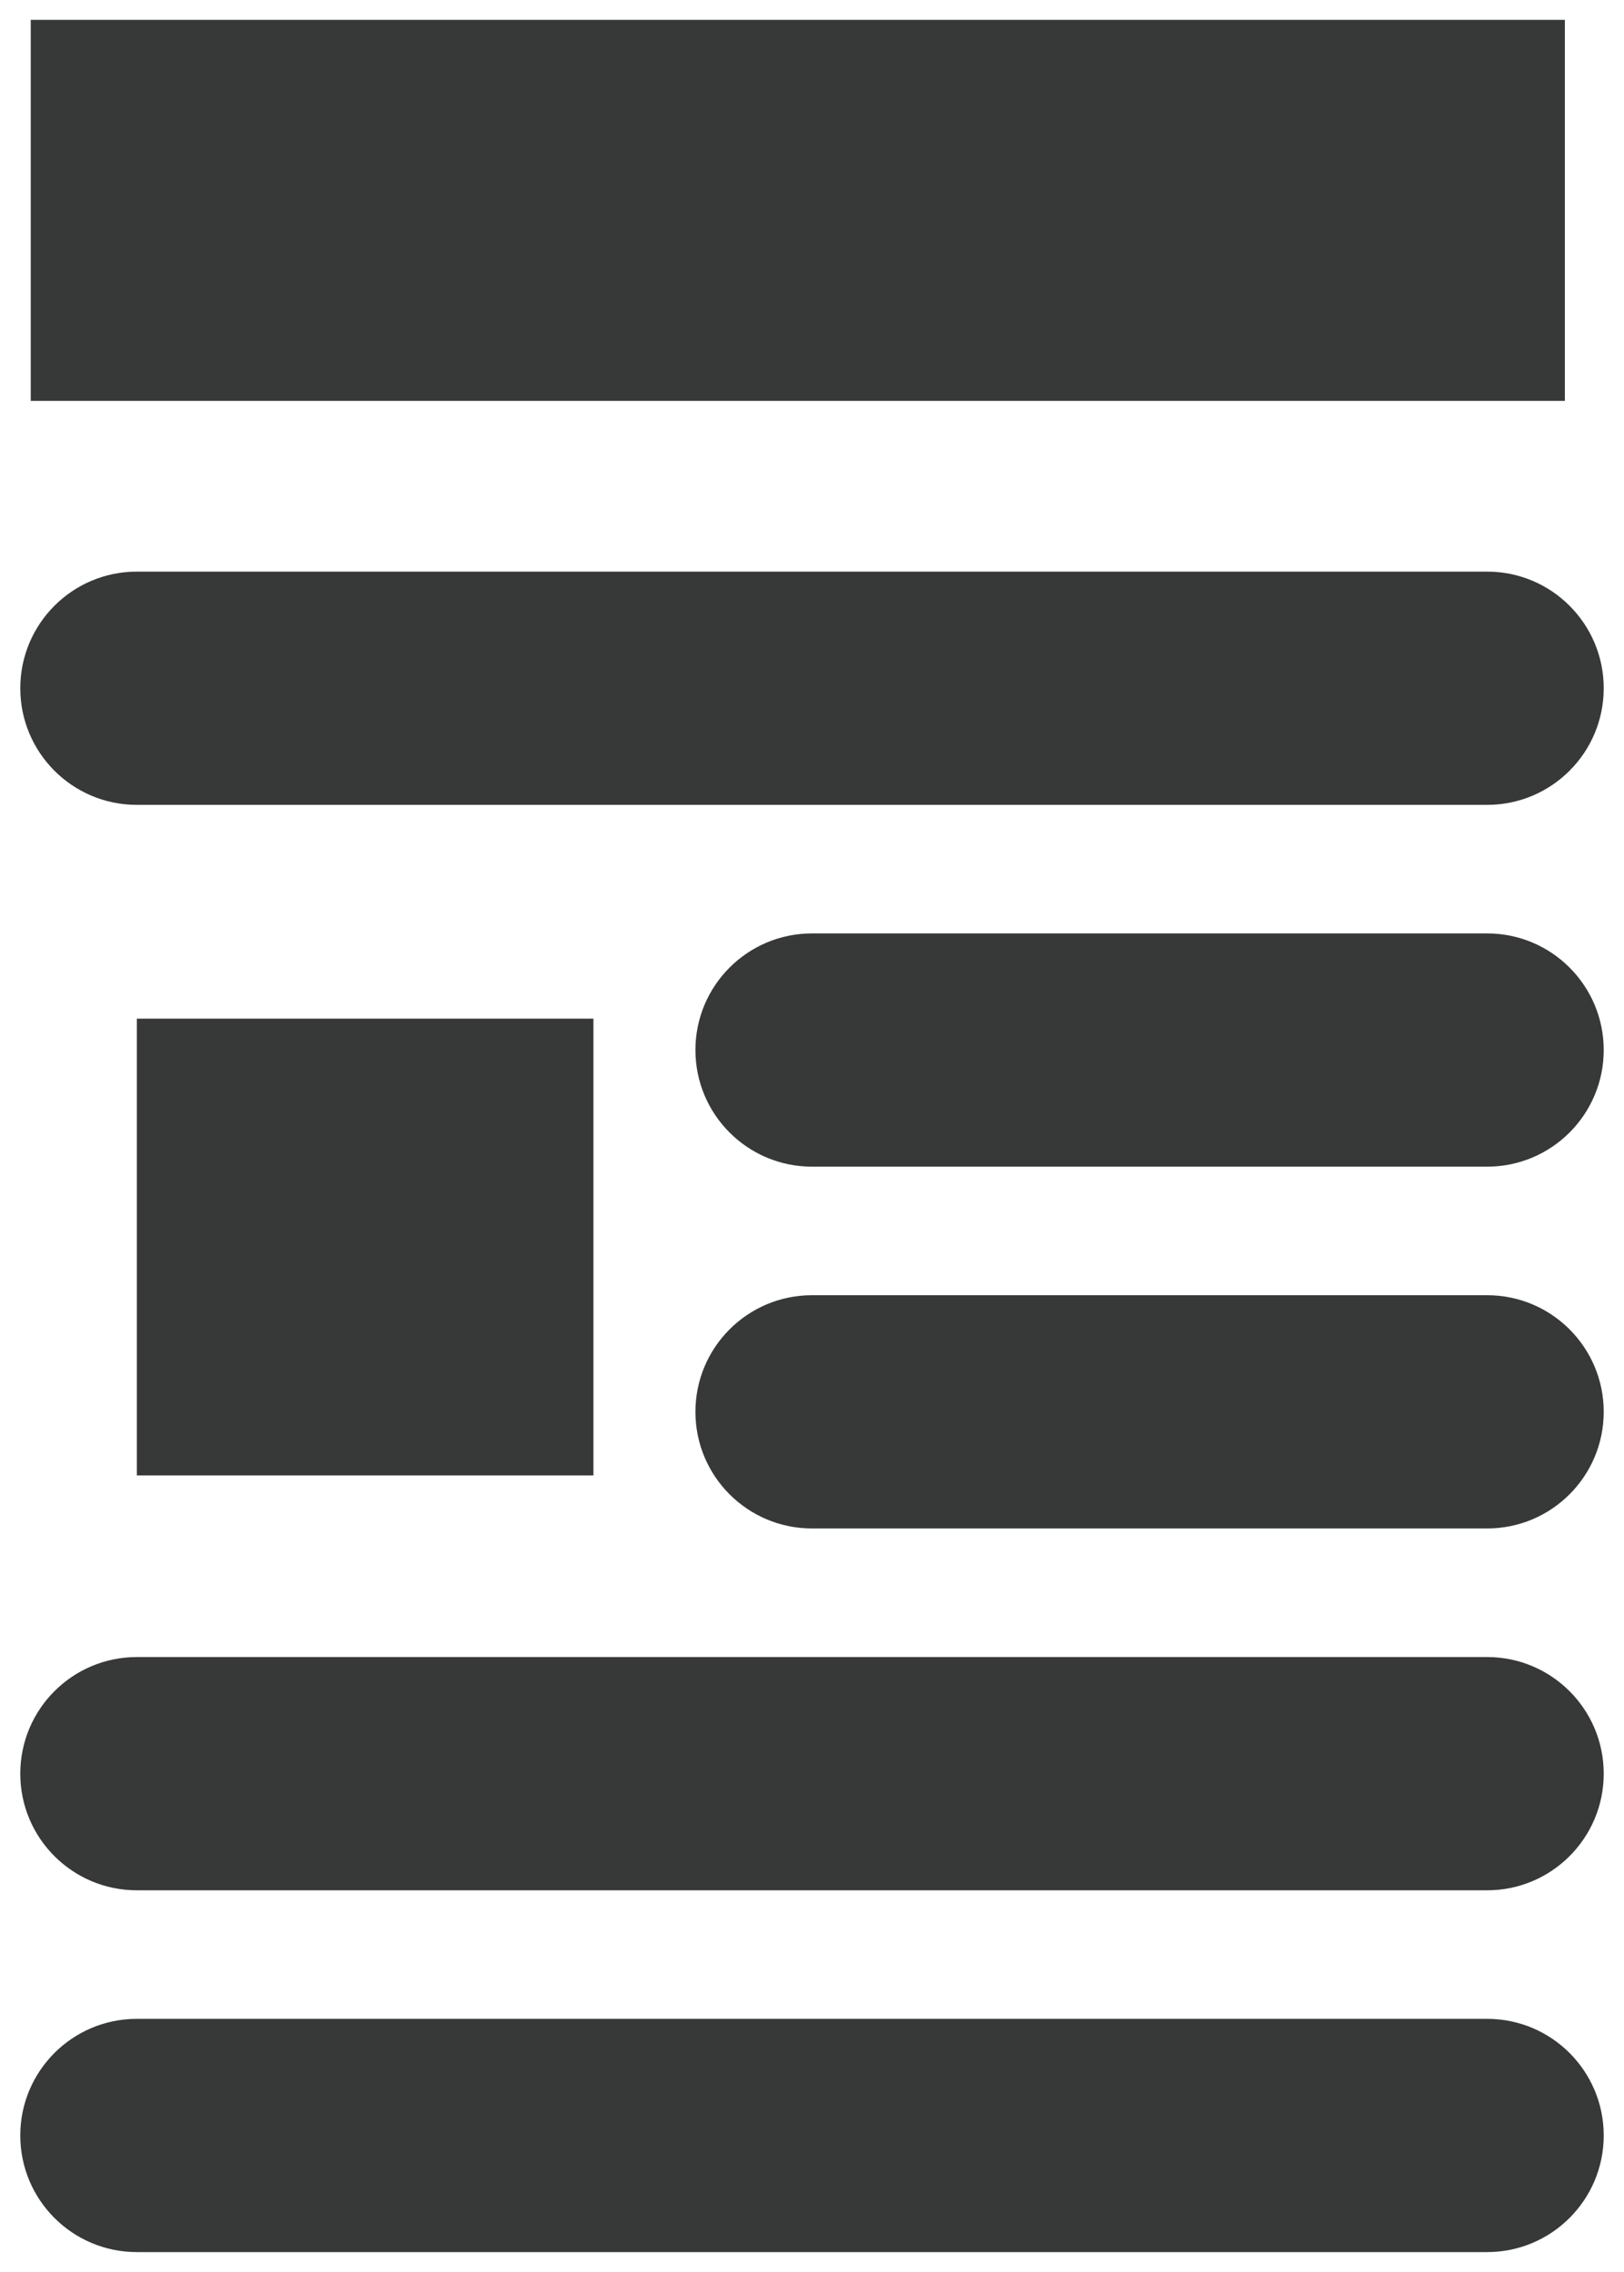 <?xml version="1.0" encoding="utf-8"?>
<!-- Generator: Adobe Illustrator 19.0.1, SVG Export Plug-In . SVG Version: 6.00 Build 0)  -->
<svg version="1.1" id="Layer_1" xmlns="http://www.w3.org/2000/svg" xmlns:xlink="http://www.w3.org/1999/xlink" x="0px" y="0px"
	 width="41px" height="57.333px" viewBox="0 0 41 57.333" style="enable-background:new 0 0 41 57.333;"
	 xml:space="preserve">
<style type="text/css">
	.st0{fill:#71B82F;}
	.st1{fill:#DFD91A;}
	.st2{fill:#373838;}
	.st3{fill:#61D31E;}
	.st4{fill:#E0D919;}
	.st5{fill:none;stroke:#61D31E;stroke-linecap:round;stroke-linejoin:round;stroke-miterlimit:10;}
	.st6{fill:none;stroke:#61D31E;stroke-width:2;stroke-linecap:round;stroke-linejoin:round;stroke-miterlimit:10;}
</style>
<g>
	<rect x="0.776" y="0.501" class="st2" width="38.731" height="9.615"/>
	<rect x="3.455" y="25.706" class="st2" width="11.527" height="11.527"/>
	<path class="st2" d="M3.455,20.311h34.09c1.625,0,2.943-1.318,2.943-2.943
		c0-1.625-1.318-2.943-2.943-2.943H3.455c-1.626,0-2.943,1.318-2.943,2.943
		C0.512,18.993,1.829,20.311,3.455,20.311"/>
	<path class="st2" d="M20.5,29.441h17.045c1.625,0,2.943-1.318,2.943-2.943
		c0-1.625-1.318-2.943-2.943-2.943H20.5c-1.626,0-2.943,1.318-2.943,2.943
		C17.557,28.124,18.874,29.441,20.5,29.441"/>
	<path class="st2" d="M20.5,38.571h17.045c1.625,0,2.943-1.318,2.943-2.943
		c0-1.625-1.318-2.943-2.943-2.943H20.5c-1.626,0-2.943,1.318-2.943,2.943
		C17.557,37.254,18.874,38.571,20.5,38.571"/>
	<path class="st2" d="M3.455,47.702h34.09c1.625,0,2.943-1.318,2.943-2.943
		c0-1.625-1.318-2.943-2.943-2.943H3.455c-1.626,0-2.943,1.318-2.943,2.943
		C0.512,46.384,1.829,47.702,3.455,47.702"/>
	<path class="st2" d="M3.455,56.832h34.09c1.625,0,2.943-1.318,2.943-2.943
		c0-1.625-1.318-2.943-2.943-2.943H3.455c-1.626,0-2.943,1.318-2.943,2.943
		C0.512,55.514,1.829,56.832,3.455,56.832"/>
</g>
</svg>

